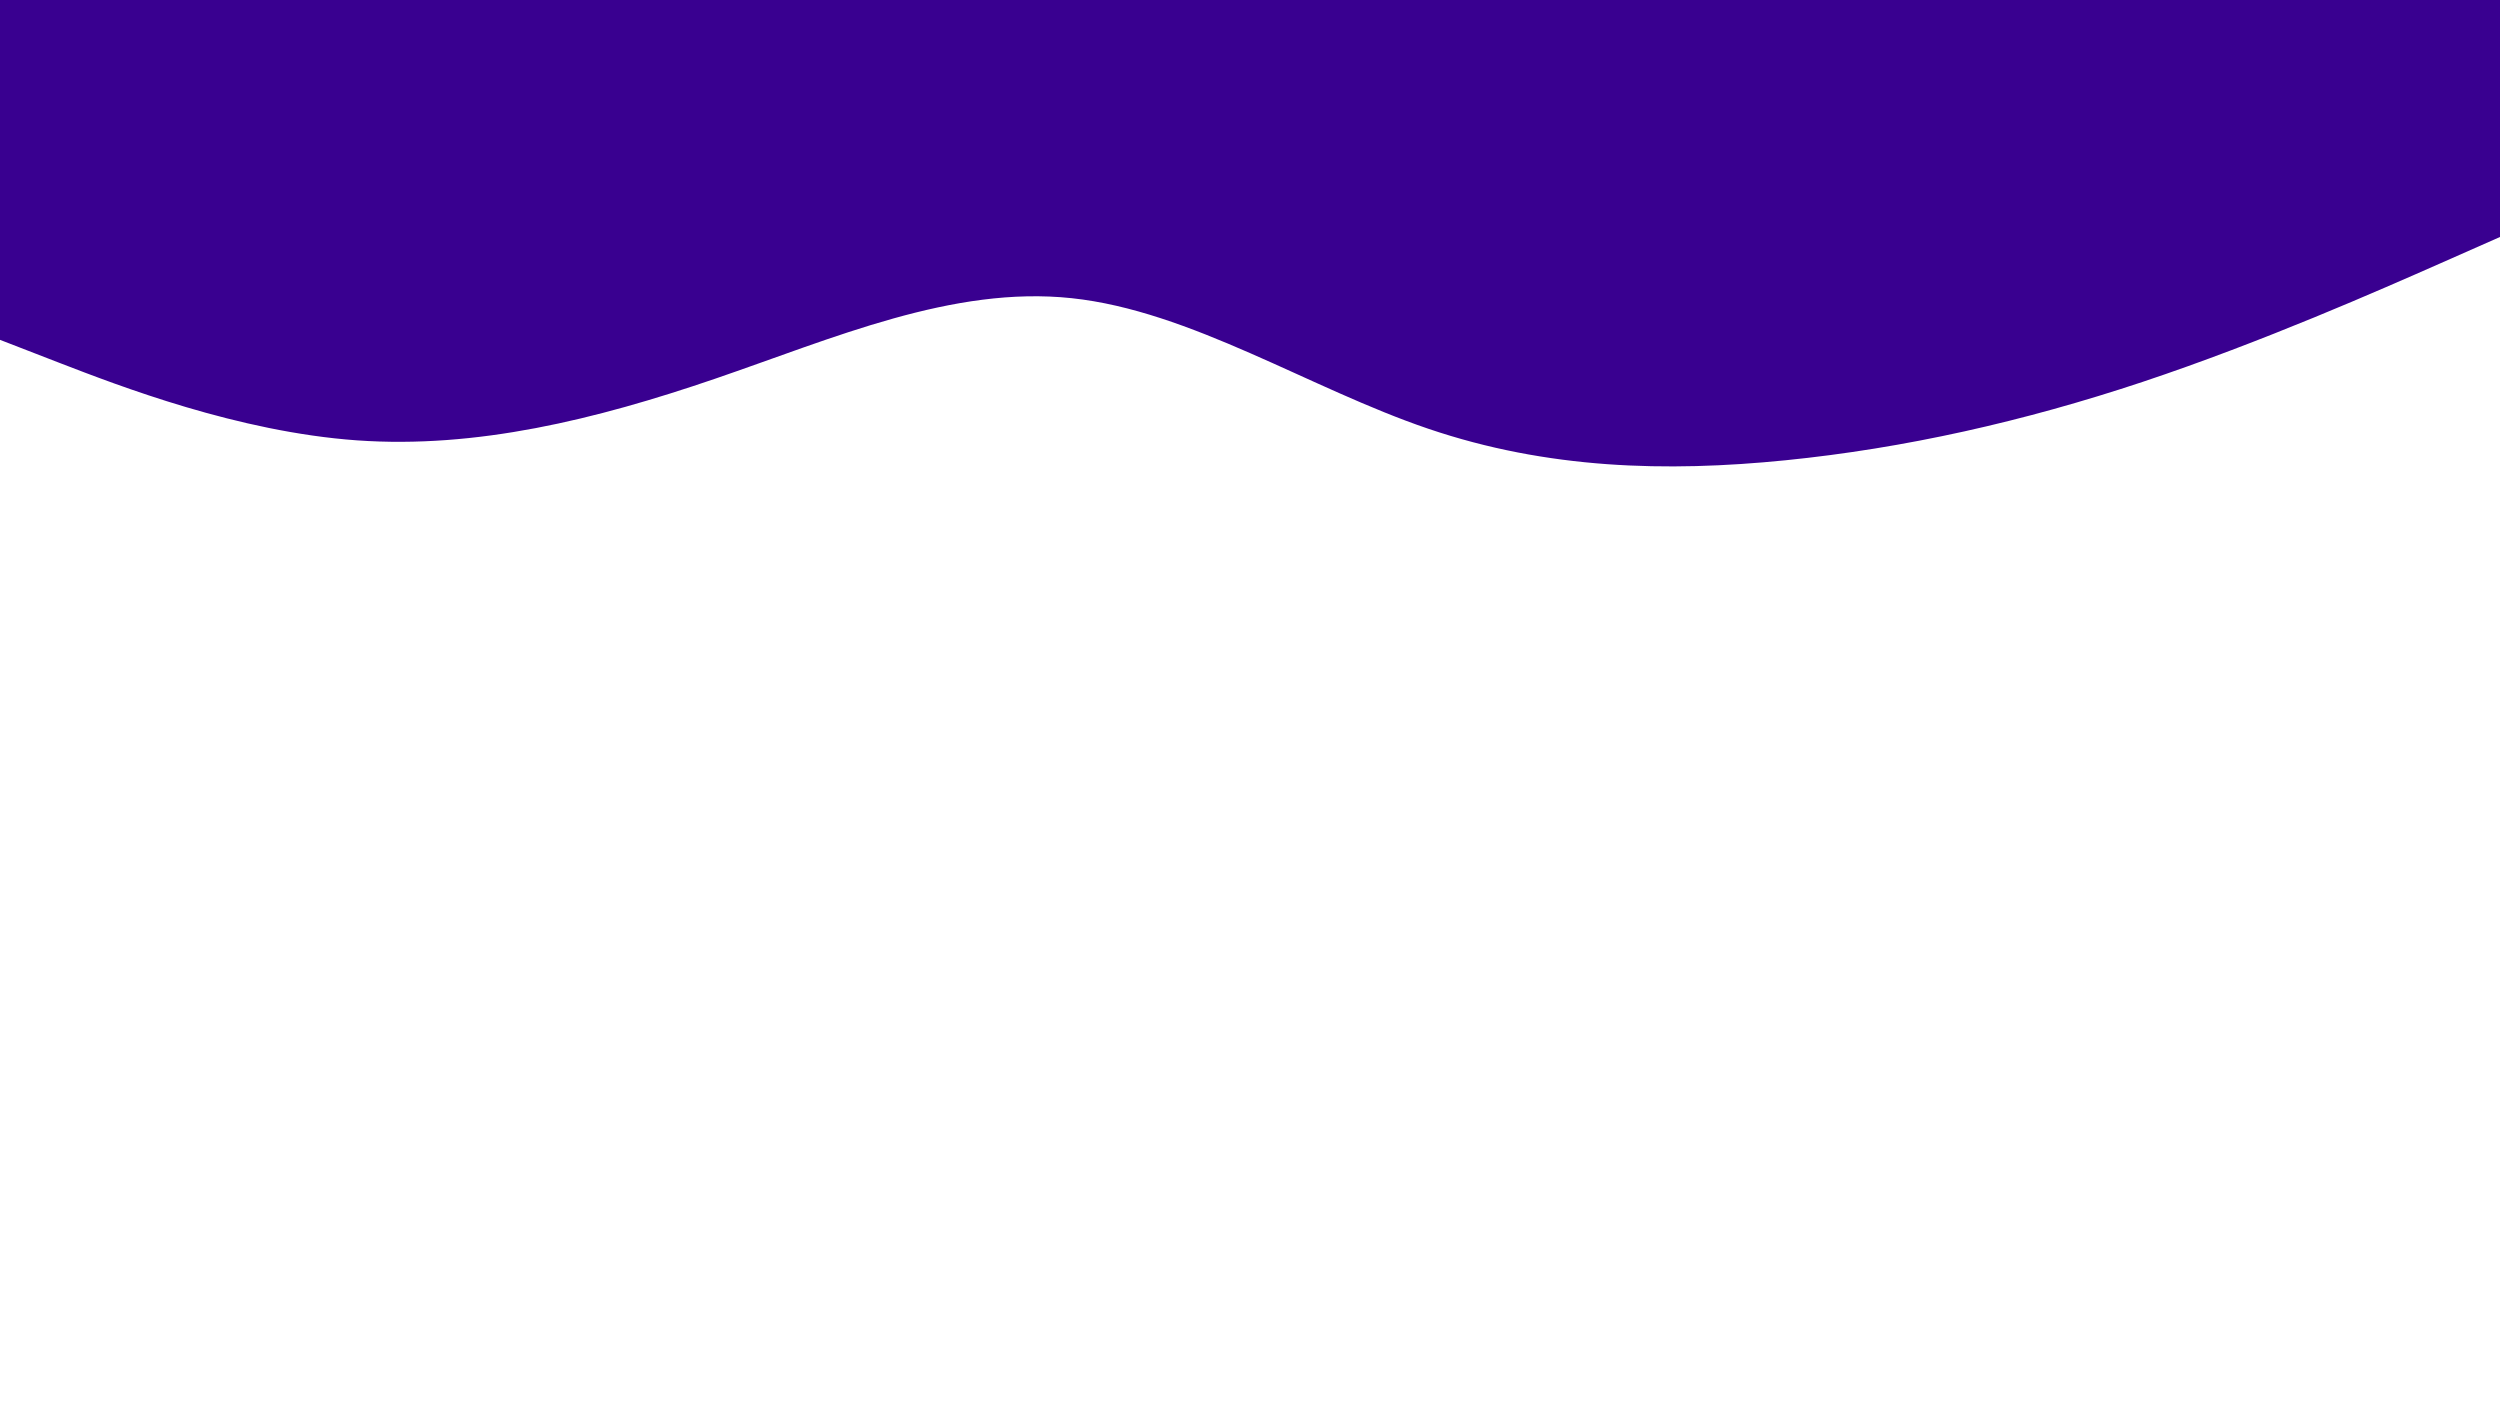 <svg id="visual" viewBox="0 0 1920 1080" width="1920" height="1080" xmlns="http://www.w3.org/2000/svg" xmlns:xlink="http://www.w3.org/1999/xlink" version="1.1"><path d="M0 261L45.7 278.7C91.3 296.3 182.7 331.7 274.2 338.2C365.7 344.7 457.3 322.3 548.8 291C640.3 259.7 731.7 219.3 823 229C914.3 238.7 1005.7 298.3 1097 329.3C1188.3 360.3 1279.7 362.7 1371.2 353.5C1462.7 344.3 1554.3 323.7 1645.8 293.2C1737.3 262.7 1828.7 222.3 1874.3 202.2L1920 182L1920 0L1874.3 0C1828.7 0 1737.3 0 1645.8 0C1554.3 0 1462.7 0 1371.2 0C1279.7 0 1188.3 0 1097 0C1005.7 0 914.3 0 823 0C731.7 0 640.3 0 548.8 0C457.3 0 365.7 0 274.2 0C182.7 0 91.3 0 45.7 0L0 0Z" fill="#390090" stroke-linecap="round" stroke-linejoin="miter"></path></svg>